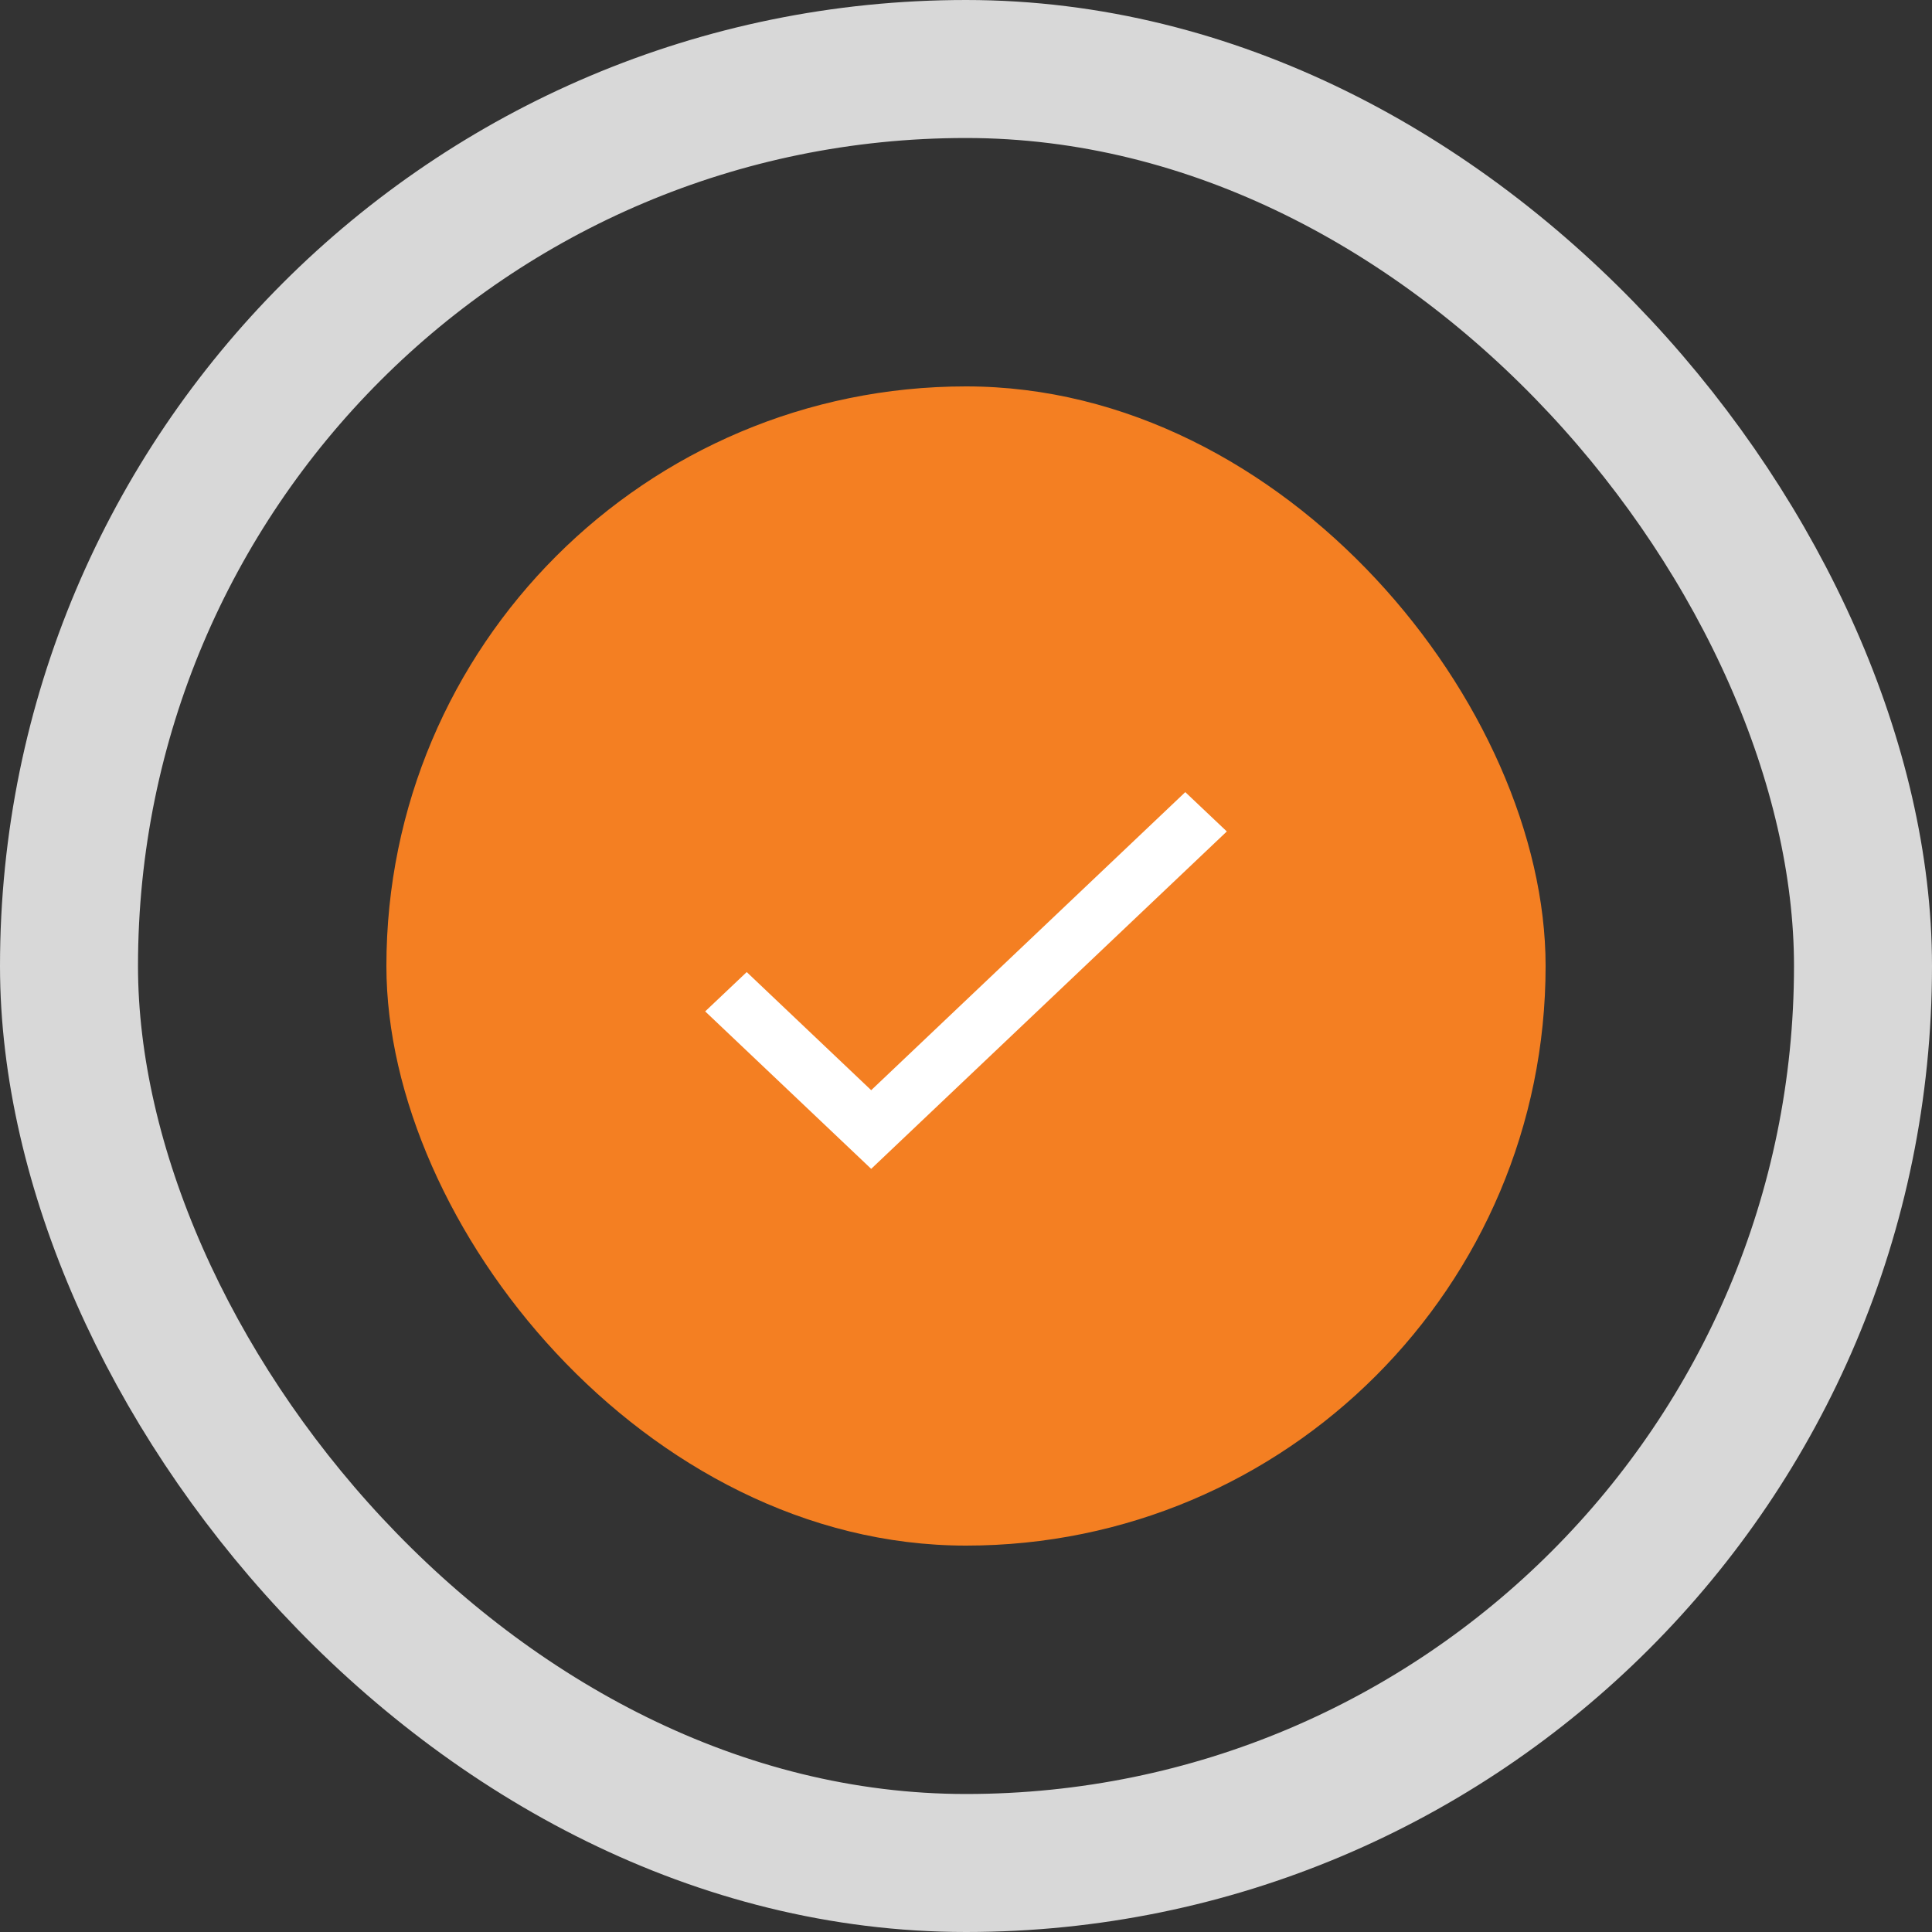 <?xml version="1.0" encoding="UTF-8"?>
<svg width="14px" height="14px" viewBox="0 0 14 14" version="1.1" xmlns="http://www.w3.org/2000/svg" xmlns:xlink="http://www.w3.org/1999/xlink">
    <rect x="0" y="0" width="14" height="14" fill="#333333" stroke="none"/>
    <!-- Generator: Sketch 52.2 (67145) - http://www.bohemiancoding.com/sketch -->
    <title>ic_roundcheckbox_active</title>
    <desc>Created with Sketch.</desc>
    <g id="Page-1" stroke="none" stroke-width="1" fill="none" fill-rule="evenodd">
        <g id="33-H-Try-To-Report" transform="translate(-627, -256)">
            <g id="pop_up" transform="translate(141, 60)">
                <g id="form" transform="translate(20, 84)">
                    <g transform="translate(0, 111)" id="pilih">
                        <g transform="translate(465, 0)">
                            <g id="ic_roundcheckbox_active" transform="translate(0.8, 0.8)">
                                <rect id="oval" stroke="#D8D8D8" x="0.7" y="0.7" width="13" height="13" rx="6.5"></rect>
                                <rect id="oval" fill="#F47F22" x="3" y="3" width="8.4" height="8.4" rx="4.2"></rect>
                                <g id="ic_done" transform="translate(4.68, 4.68)">
                                    <polygon id="Shape" points="0 0 5.04 0 5.04 5.04 0 5.04"></polygon>
                                    <polygon id="Shape" fill="#FFFFFF" fill-rule="nonzero" points="1.833 3.42 0.931 2.564 0.63 2.849 1.833 3.99 4.41 1.545 4.109 1.26"></polygon>
                                </g>
                            </g>
                        </g>
                    </g>
                </g>
            </g>
        </g>
    </g>
</svg>